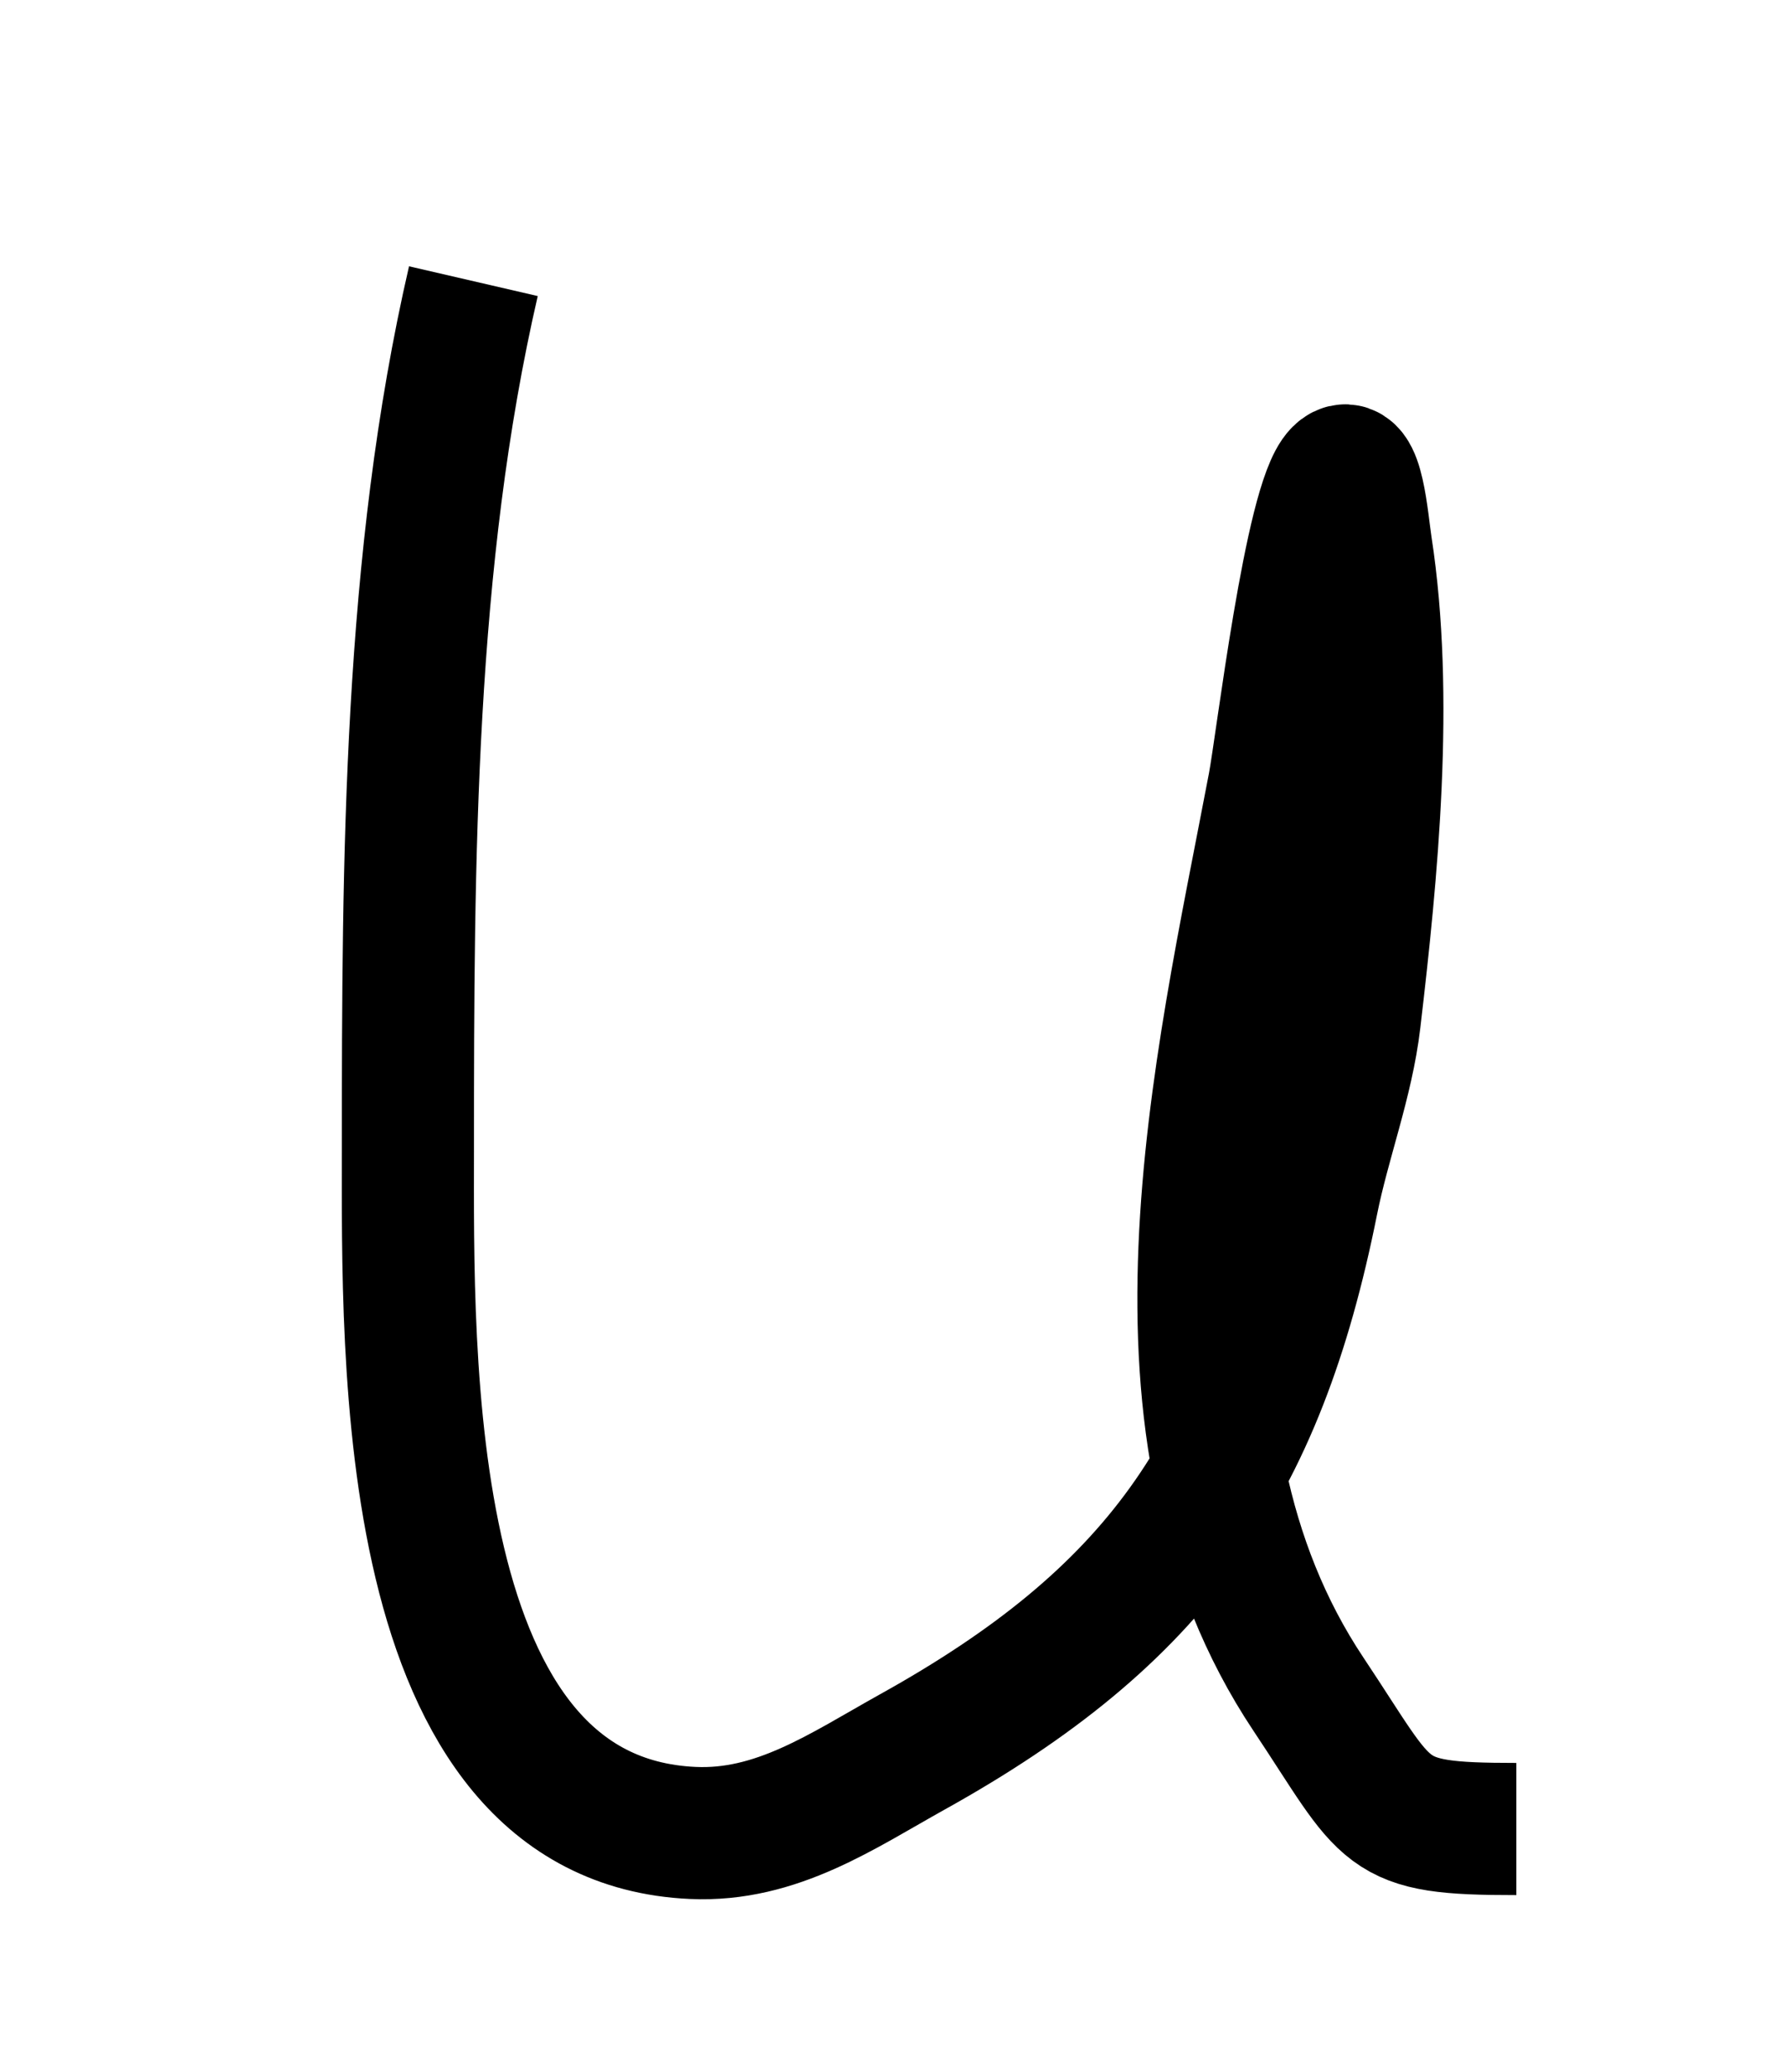 <?xml version="1.0" encoding="UTF-8" standalone="no"?>
<svg
   xmlns:dc="http://purl.org/dc/elements/1.1/"
   xmlns:cc="http://creativecommons.org/ns#"
   xmlns:rdf="http://www.w3.org/1999/02/22-rdf-syntax-ns#"
   xmlns:svg="http://www.w3.org/2000/svg"
   xmlns="http://www.w3.org/2000/svg"
   xmlns:sodipodi="http://sodipodi.sourceforge.net/DTD/sodipodi-0.dtd"
   xmlns:inkscape="http://www.inkscape.org/namespaces/inkscape"
   inkscape:version="1.0 (4035a4fb49, 2020-05-01)"
   sodipodi:docname="ú_2.svg"
   id="svg10"
   viewBox="0 0 20 23"
   style="shape-rendering:geometricPrecision; text-rendering:geometricPrecision; image-rendering:optimizeQuality; fill-rule:evenodd; clip-rule:evenodd"
   version="1.0"
   height="4.147mm"
   width="3.573mm"
   xml:space="preserve"><sodipodi:namedview
   inkscape:current-layer="svg10"
   inkscape:window-maximized="1"
   inkscape:window-y="-8"
   inkscape:window-x="-8"
   inkscape:cy="7.8372285"
   inkscape:cx="6.7526927"
   inkscape:zoom="34.323358"
   showgrid="false"
   id="namedview12"
   inkscape:window-height="705"
   inkscape:window-width="1366"
   inkscape:pageshadow="2"
   inkscape:pageopacity="0"
   guidetolerance="10"
   gridtolerance="10"
   objecttolerance="10"
   borderopacity="1"
   bordercolor="#666666"
   pagecolor="#ffffff" />
 <defs
   id="defs4">
  <style
   id="style2"
   type="text/css">
   <![CDATA[
    .str0 {stroke:black;stroke-width:1.12}
    .fil0 {fill:none}
   ]]>
  </style>
 </defs>
 
<path
   id="path16"
   d="M 5.307,3.044 C 4.584,6.172 4.573,9.534 4.573,12.751 c 0,2.325 -0.11,7.53 3.193,7.68 0.94,0.043 1.677,-0.471 2.459,-0.906 2.733,-1.518 3.888,-3.175 4.487,-6.17 0.135,-0.676 0.394,-1.34 0.475,-2.028 0.196,-1.664 0.388,-3.625 0.129,-5.307 -0.044,-0.288 -0.096,-1.026 -0.302,-0.82 -0.324,0.324 -0.643,3.02 -0.733,3.495 -0.614,3.225 -1.59,7.215 0.388,10.182 0.917,1.375 0.805,1.51 2.33,1.51"
   style="fill:none;stroke:#000000;stroke-width:1.481px;stroke-linecap:butt;stroke-linejoin:miter;stroke-opacity:1" /></svg>
